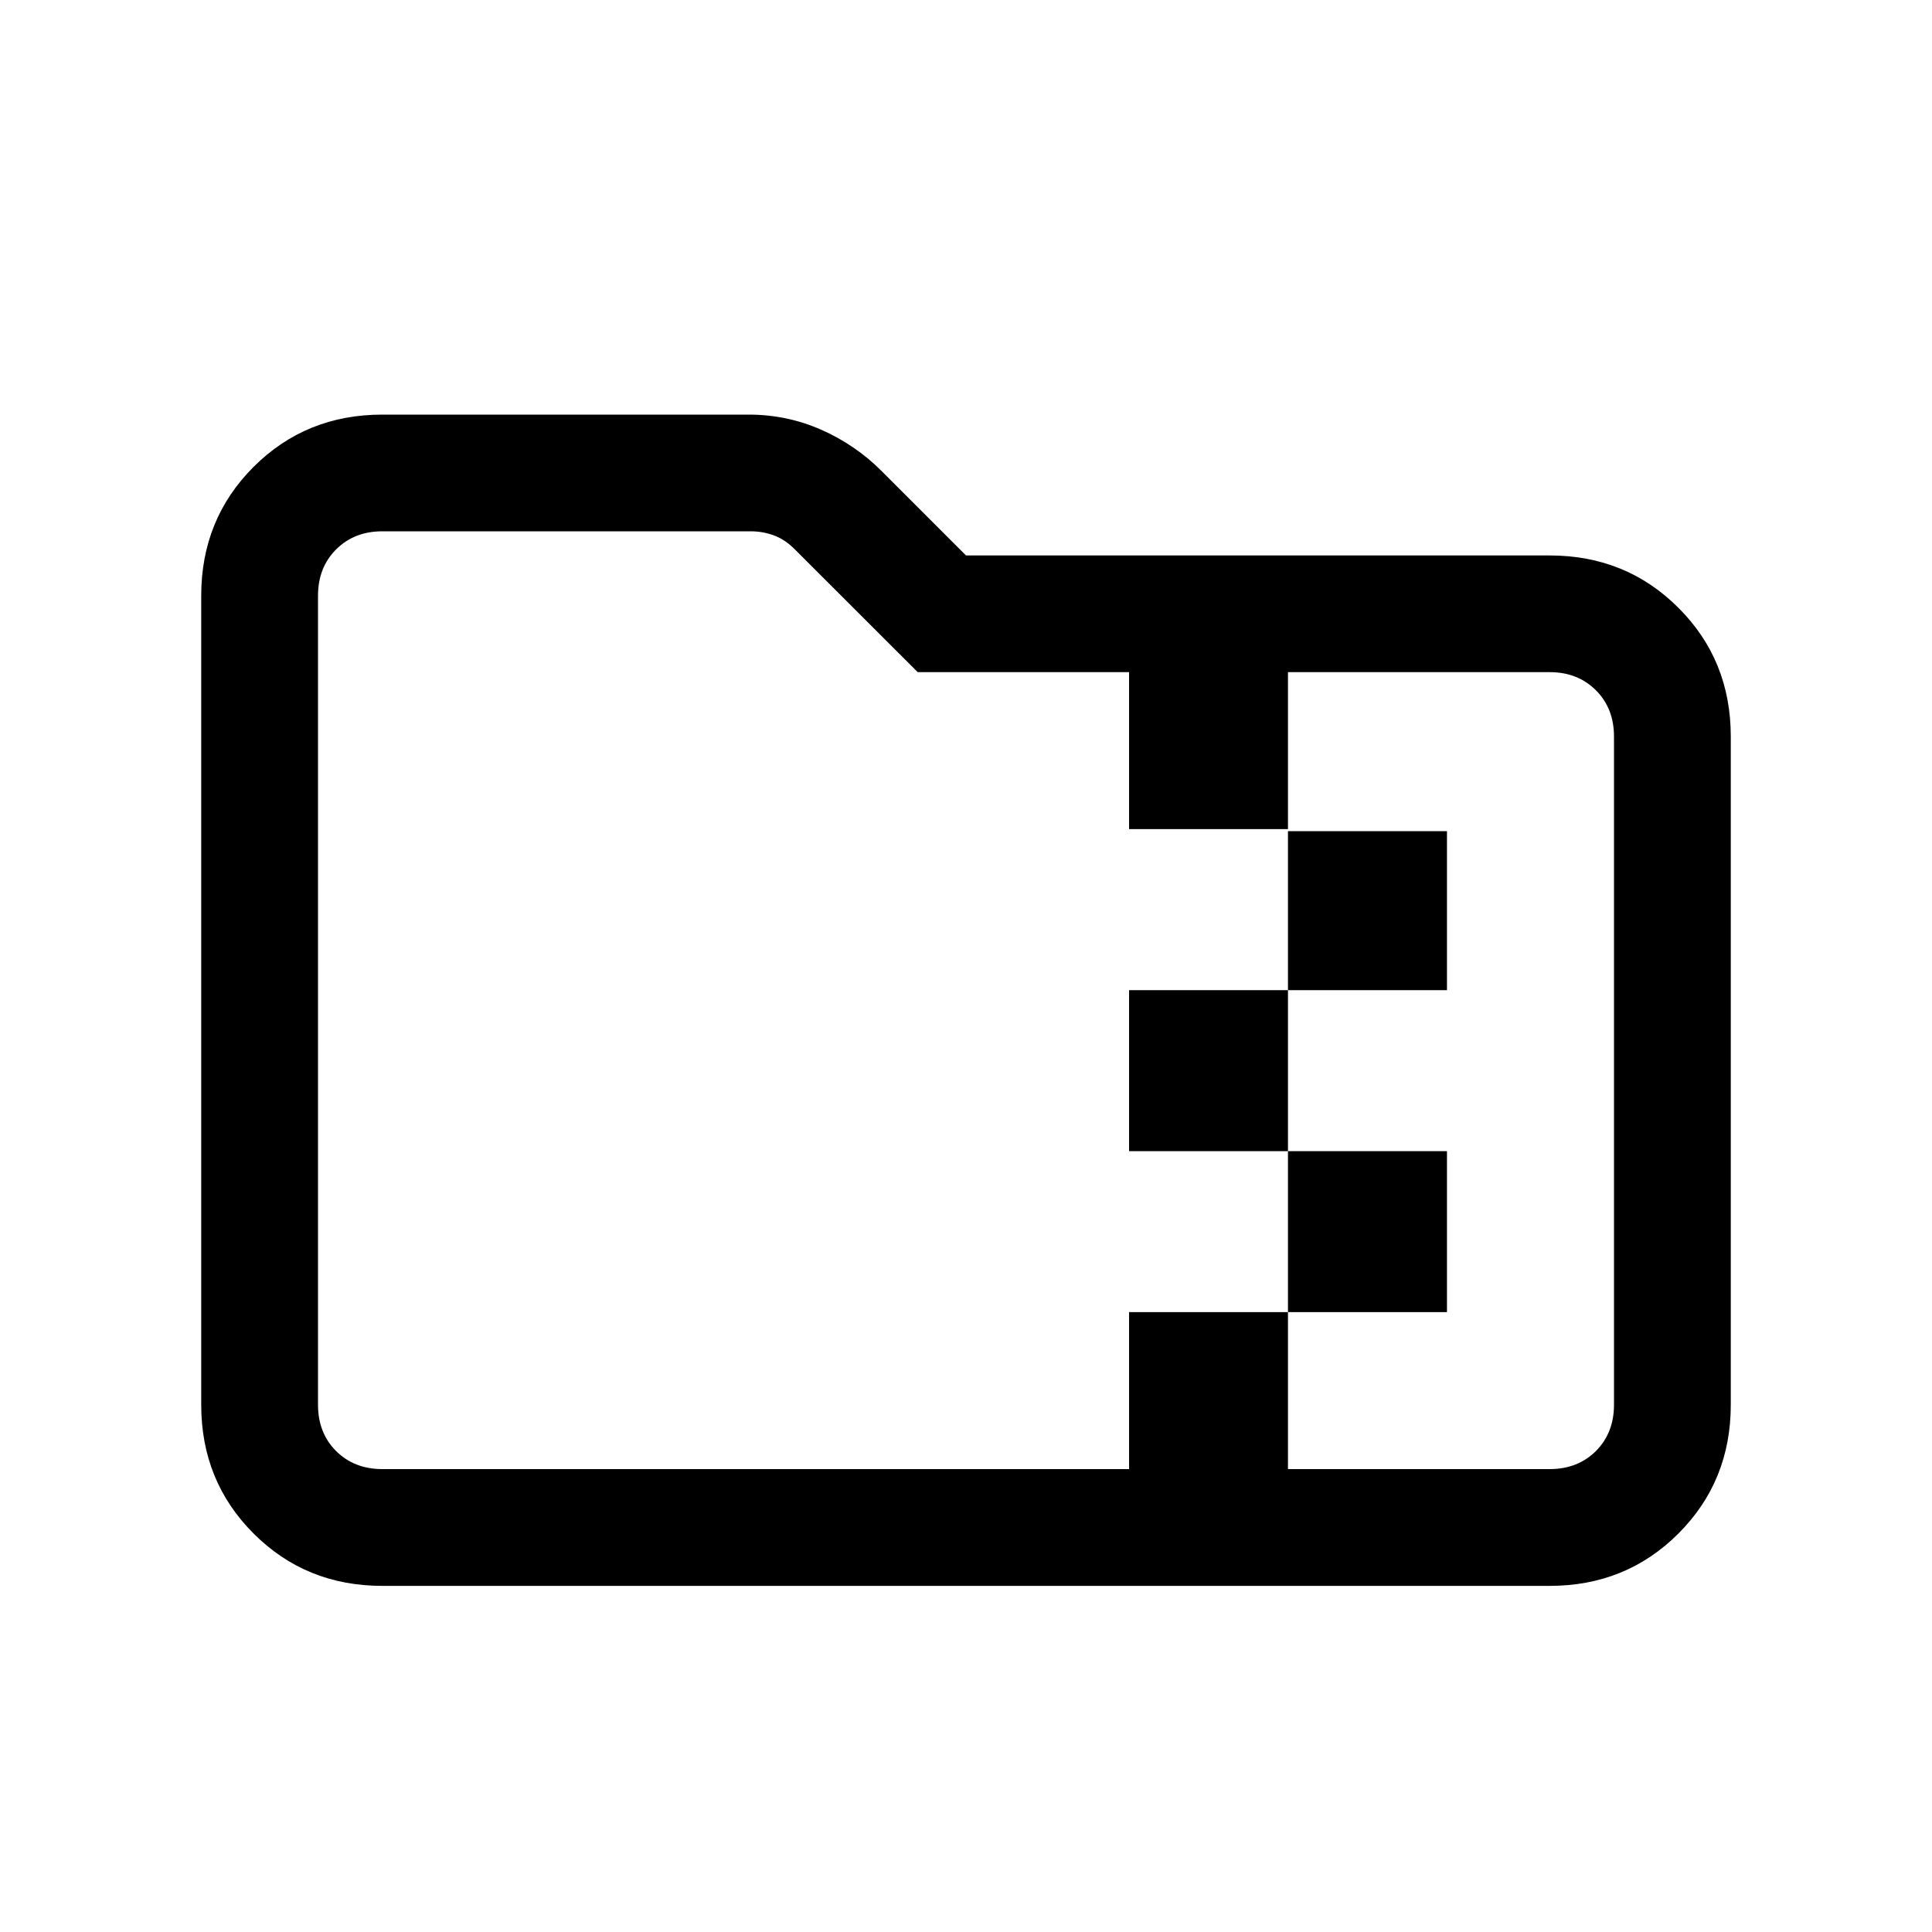 <svg xmlns="http://www.w3.org/2000/svg" height="20" width="20"><path d="M3.958 16.417Q3.167 16.417 2.625 15.875Q2.083 15.333 2.083 14.542V6.167Q2.083 5.375 2.625 4.833Q3.167 4.292 3.958 4.292H7.75Q8.146 4.292 8.5 4.448Q8.854 4.604 9.125 4.875L10 5.75H16.042Q16.833 5.75 17.375 6.292Q17.917 6.833 17.917 7.625V14.542Q17.917 15.333 17.375 15.875Q16.833 16.417 16.042 16.417ZM13.333 15.208H16.042Q16.333 15.208 16.521 15.021Q16.708 14.833 16.708 14.542V7.625Q16.708 7.333 16.521 7.146Q16.333 6.958 16.042 6.958H13.333V8.604H14.979V10.25H13.333V11.917H14.979V13.583H13.333ZM3.958 15.208H11.688V13.583H13.333V11.917H11.688V10.25H13.333V8.583H11.688V6.958H9.5L8.229 5.688Q8.125 5.583 8.01 5.542Q7.896 5.5 7.771 5.5H3.958Q3.667 5.5 3.479 5.688Q3.292 5.875 3.292 6.167V14.542Q3.292 14.833 3.479 15.021Q3.667 15.208 3.958 15.208ZM3.292 6.958V5.688Q3.292 5.583 3.292 5.542Q3.292 5.5 3.292 5.5Q3.292 5.5 3.292 5.688Q3.292 5.875 3.292 6.167V14.542Q3.292 14.833 3.292 15.021Q3.292 15.208 3.292 15.208Q3.292 15.208 3.292 15.021Q3.292 14.833 3.292 14.542V7.625Q3.292 7.333 3.292 7.146Q3.292 6.958 3.292 6.958Z"/></svg>